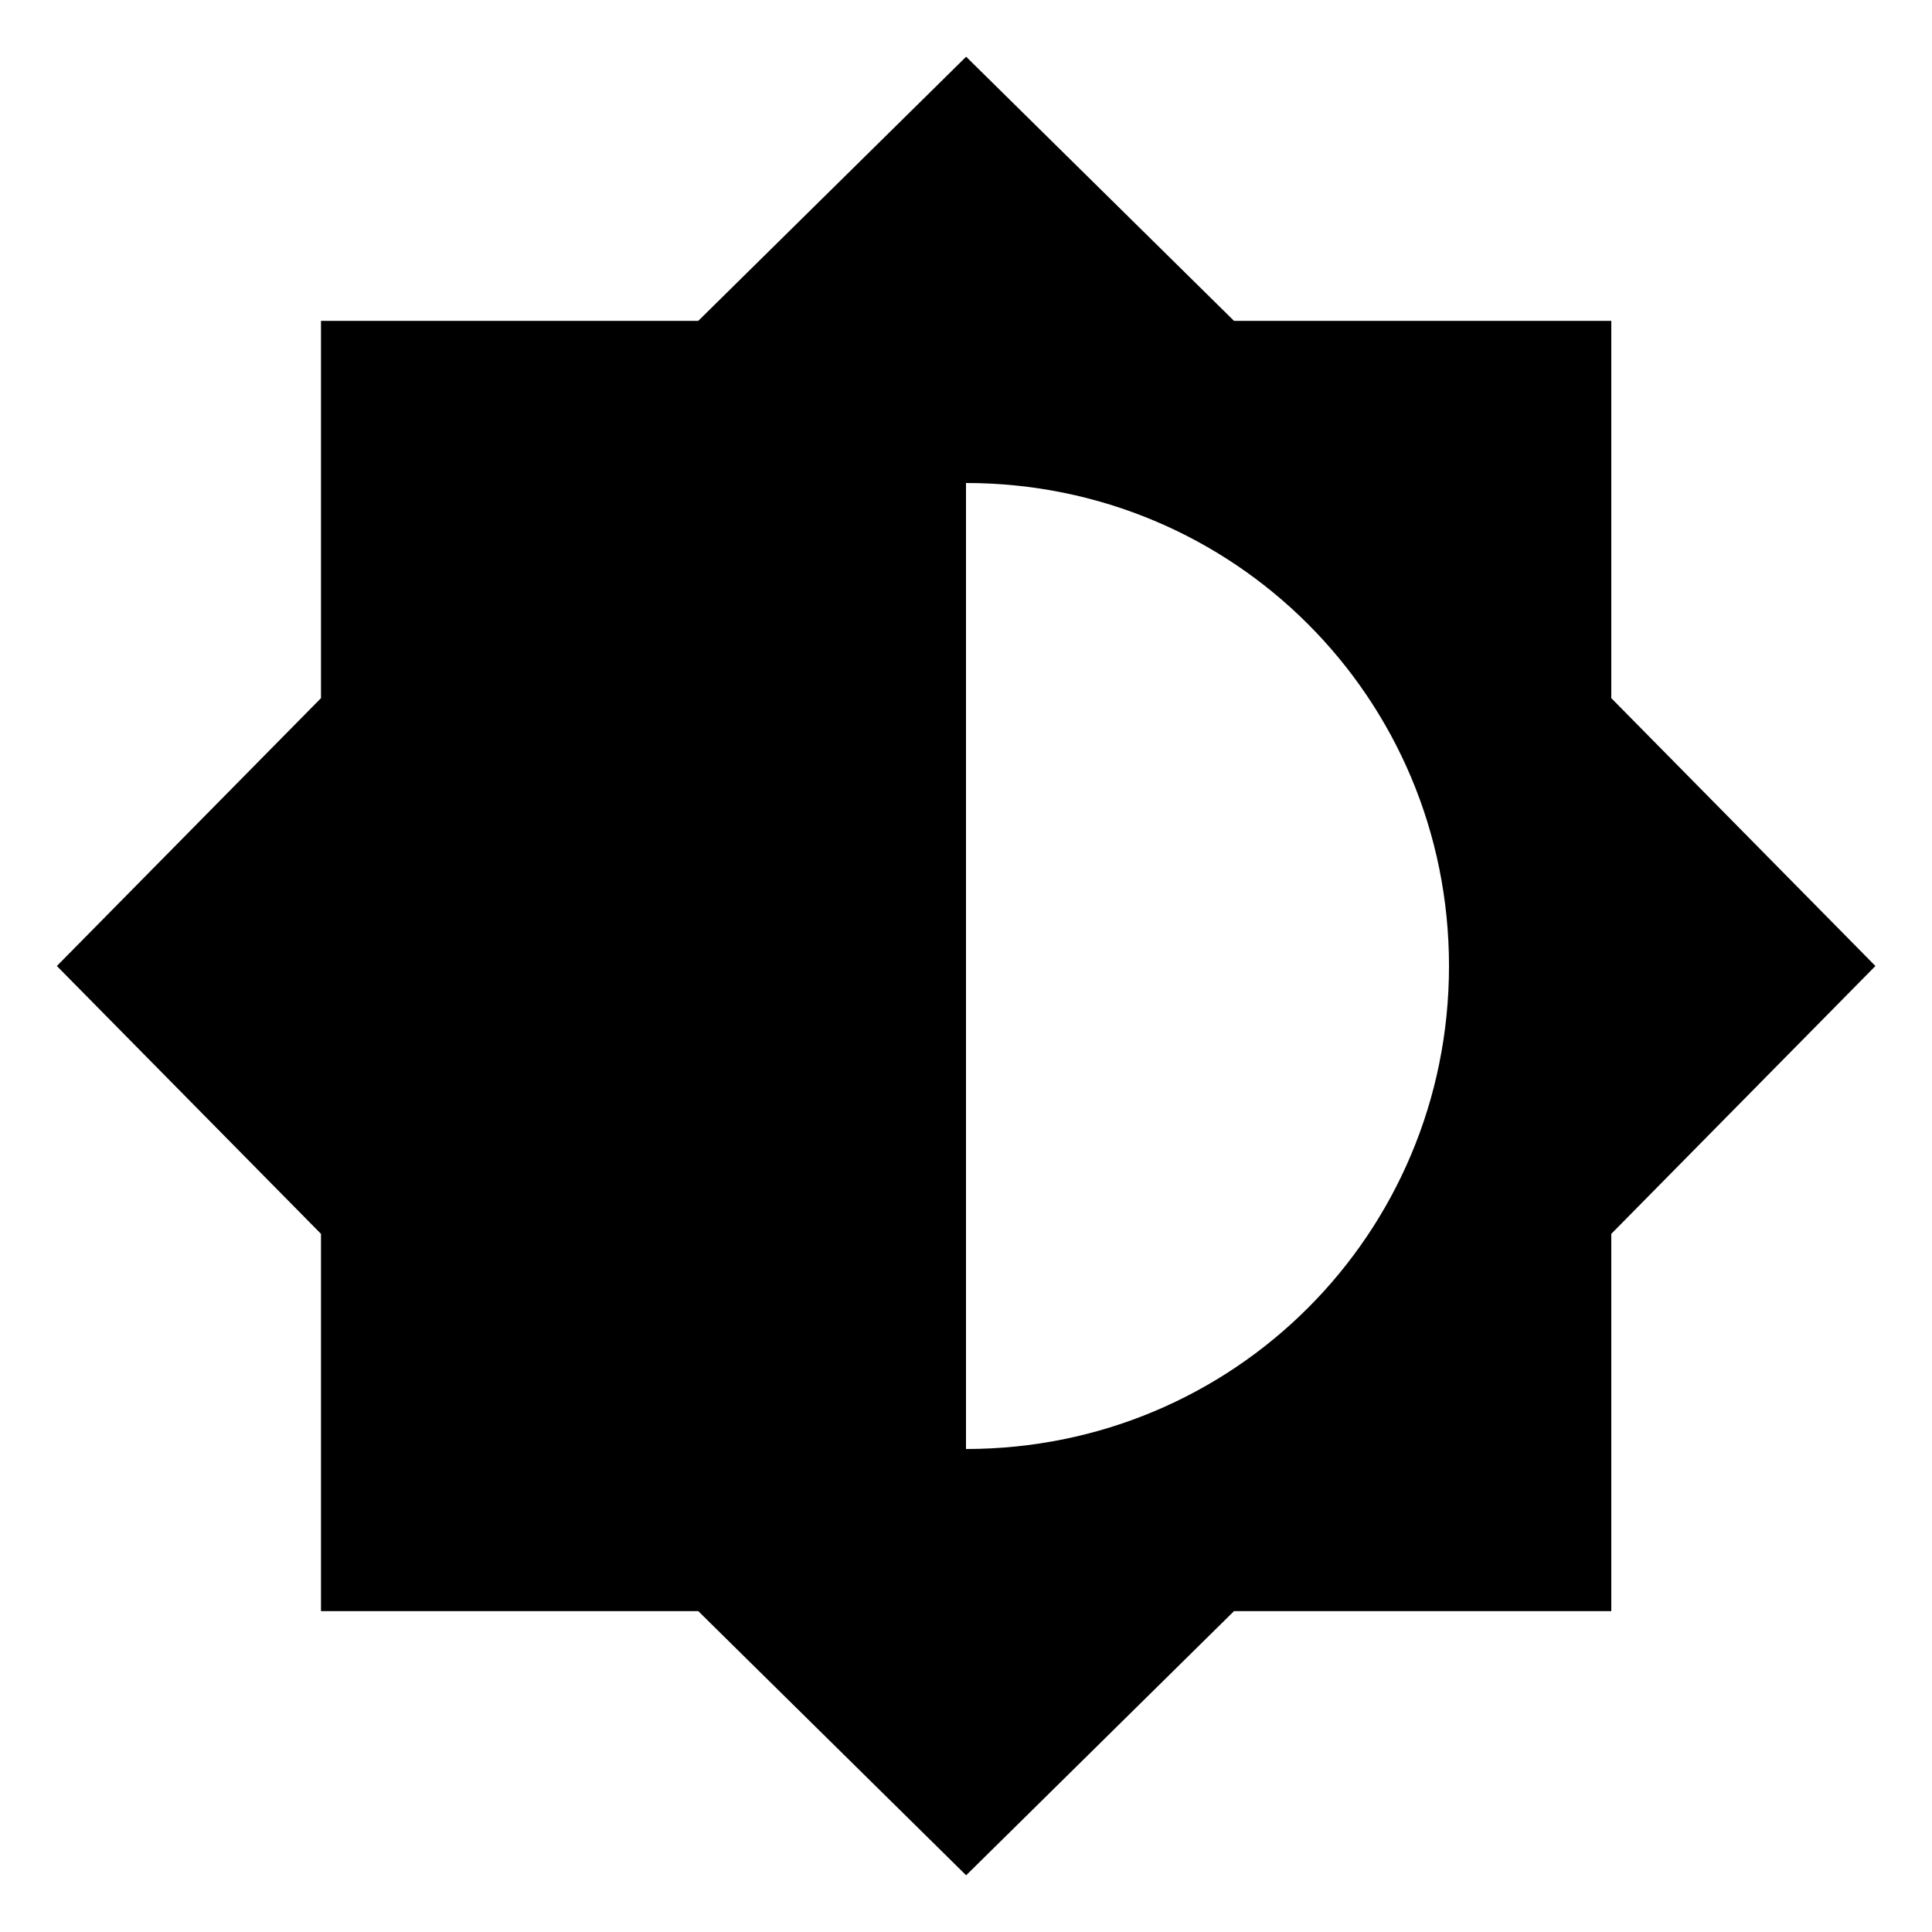 <?xml version="1.0" encoding="utf-8"?>
<!-- Generated by IcoMoon.io -->
<!DOCTYPE svg PUBLIC "-//W3C//DTD SVG 1.1//EN" "http://www.w3.org/Graphics/SVG/1.1/DTD/svg11.dtd">
<svg version="1.1" xmlns="http://www.w3.org/2000/svg" xmlns:xlink="http://www.w3.org/1999/xlink" width="14" height="14" viewBox="0 0 14 14">
<path d="M7 10.5c1.941 0 3.5-1.559 3.5-3.5s-1.559-3.5-3.5-3.5v7zM11.676 8.941v2.734h-2.734l-1.941 1.914-1.941-1.914h-2.734v-2.734l-1.914-1.941 1.914-1.941v-2.734h2.734l1.941-1.914 1.941 1.914h2.734v2.734l1.914 1.941z"></path>
</svg>
